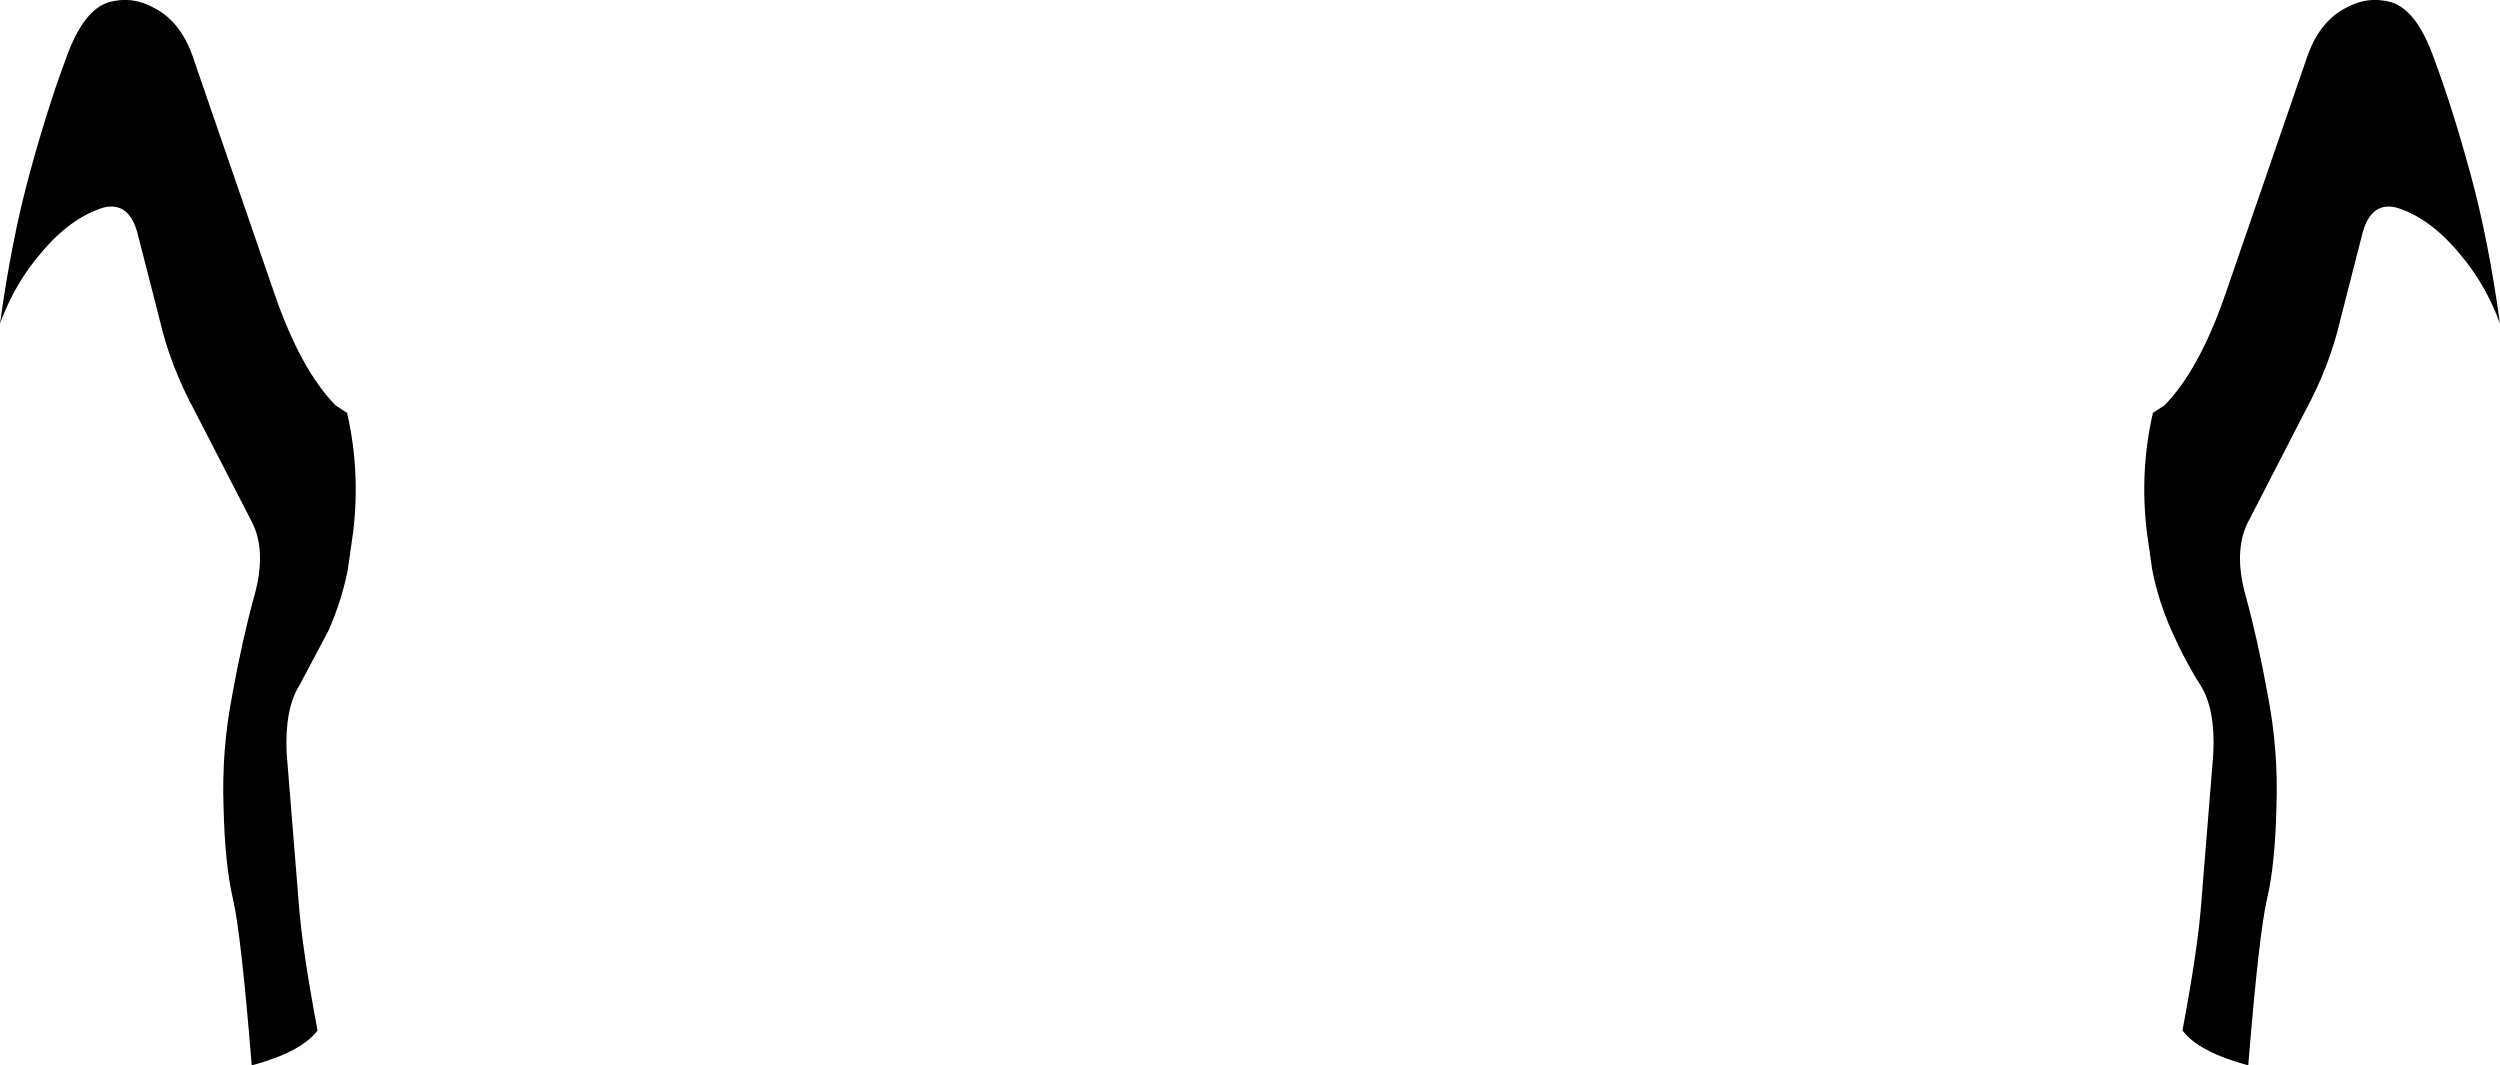 <?xml version="1.0" encoding="UTF-8" standalone="no"?>
<svg xmlns:xlink="http://www.w3.org/1999/xlink" height="79.35px" width="186.2px" xmlns="http://www.w3.org/2000/svg">
  <g transform="matrix(1.0, 0.0, 0.0, 1.0, -306.7, -281.05)">
    <path d="M481.5 281.6 Q483.05 280.75 484.75 281.2 486.7 281.75 488.0 285.45 489.35 289.05 490.7 294.0 492.05 298.95 492.9 305.15 491.8 302.15 489.85 299.9 487.65 297.25 485.15 296.5 483.2 296.05 482.6 298.65 L481.0 304.9 Q480.2 308.35 478.35 311.75 L474.1 320.0 Q473.05 322.15 473.95 325.4 474.85 328.65 475.6 332.8 476.4 336.9 476.25 341.15 476.15 345.45 475.55 348.0 474.95 350.55 474.15 360.4 470.45 359.4 469.25 357.8 470.4 351.7 470.65 348.3 L471.55 337.15 Q471.7 333.85 470.6 332.1 469.45 330.3 468.45 328.05 467.45 325.8 467.0 323.5 L466.6 320.7 Q466.05 316.15 467.05 311.8 L467.9 311.25 Q470.5 308.6 472.45 302.95 L478.6 285.1 Q479.55 282.55 481.5 281.6 M333.0 320.7 L332.6 323.5 Q332.15 325.8 331.15 328.05 L329.0 332.1 Q327.9 333.85 328.05 337.15 L328.95 348.3 Q329.2 351.7 330.35 357.8 329.15 359.4 325.45 360.4 324.65 350.55 324.05 348.0 323.45 345.45 323.35 341.15 323.2 336.9 324.0 332.8 324.75 328.65 325.65 325.4 326.55 322.15 325.5 320.0 L321.25 311.75 Q319.4 308.35 318.6 304.9 L317.0 298.65 Q316.4 296.05 314.45 296.5 311.95 297.25 309.75 299.9 307.8 302.15 306.7 305.15 307.55 298.95 308.9 294.0 310.25 289.05 311.6 285.45 312.9 281.75 314.85 281.2 316.55 280.75 318.1 281.6 320.05 282.55 321.0 285.1 L327.15 302.95 Q329.1 308.6 331.7 311.25 L332.55 311.8 Q333.55 316.15 333.0 320.7" fill="#000000" fill-rule="evenodd" stroke="none"/>
  </g>
</svg>
